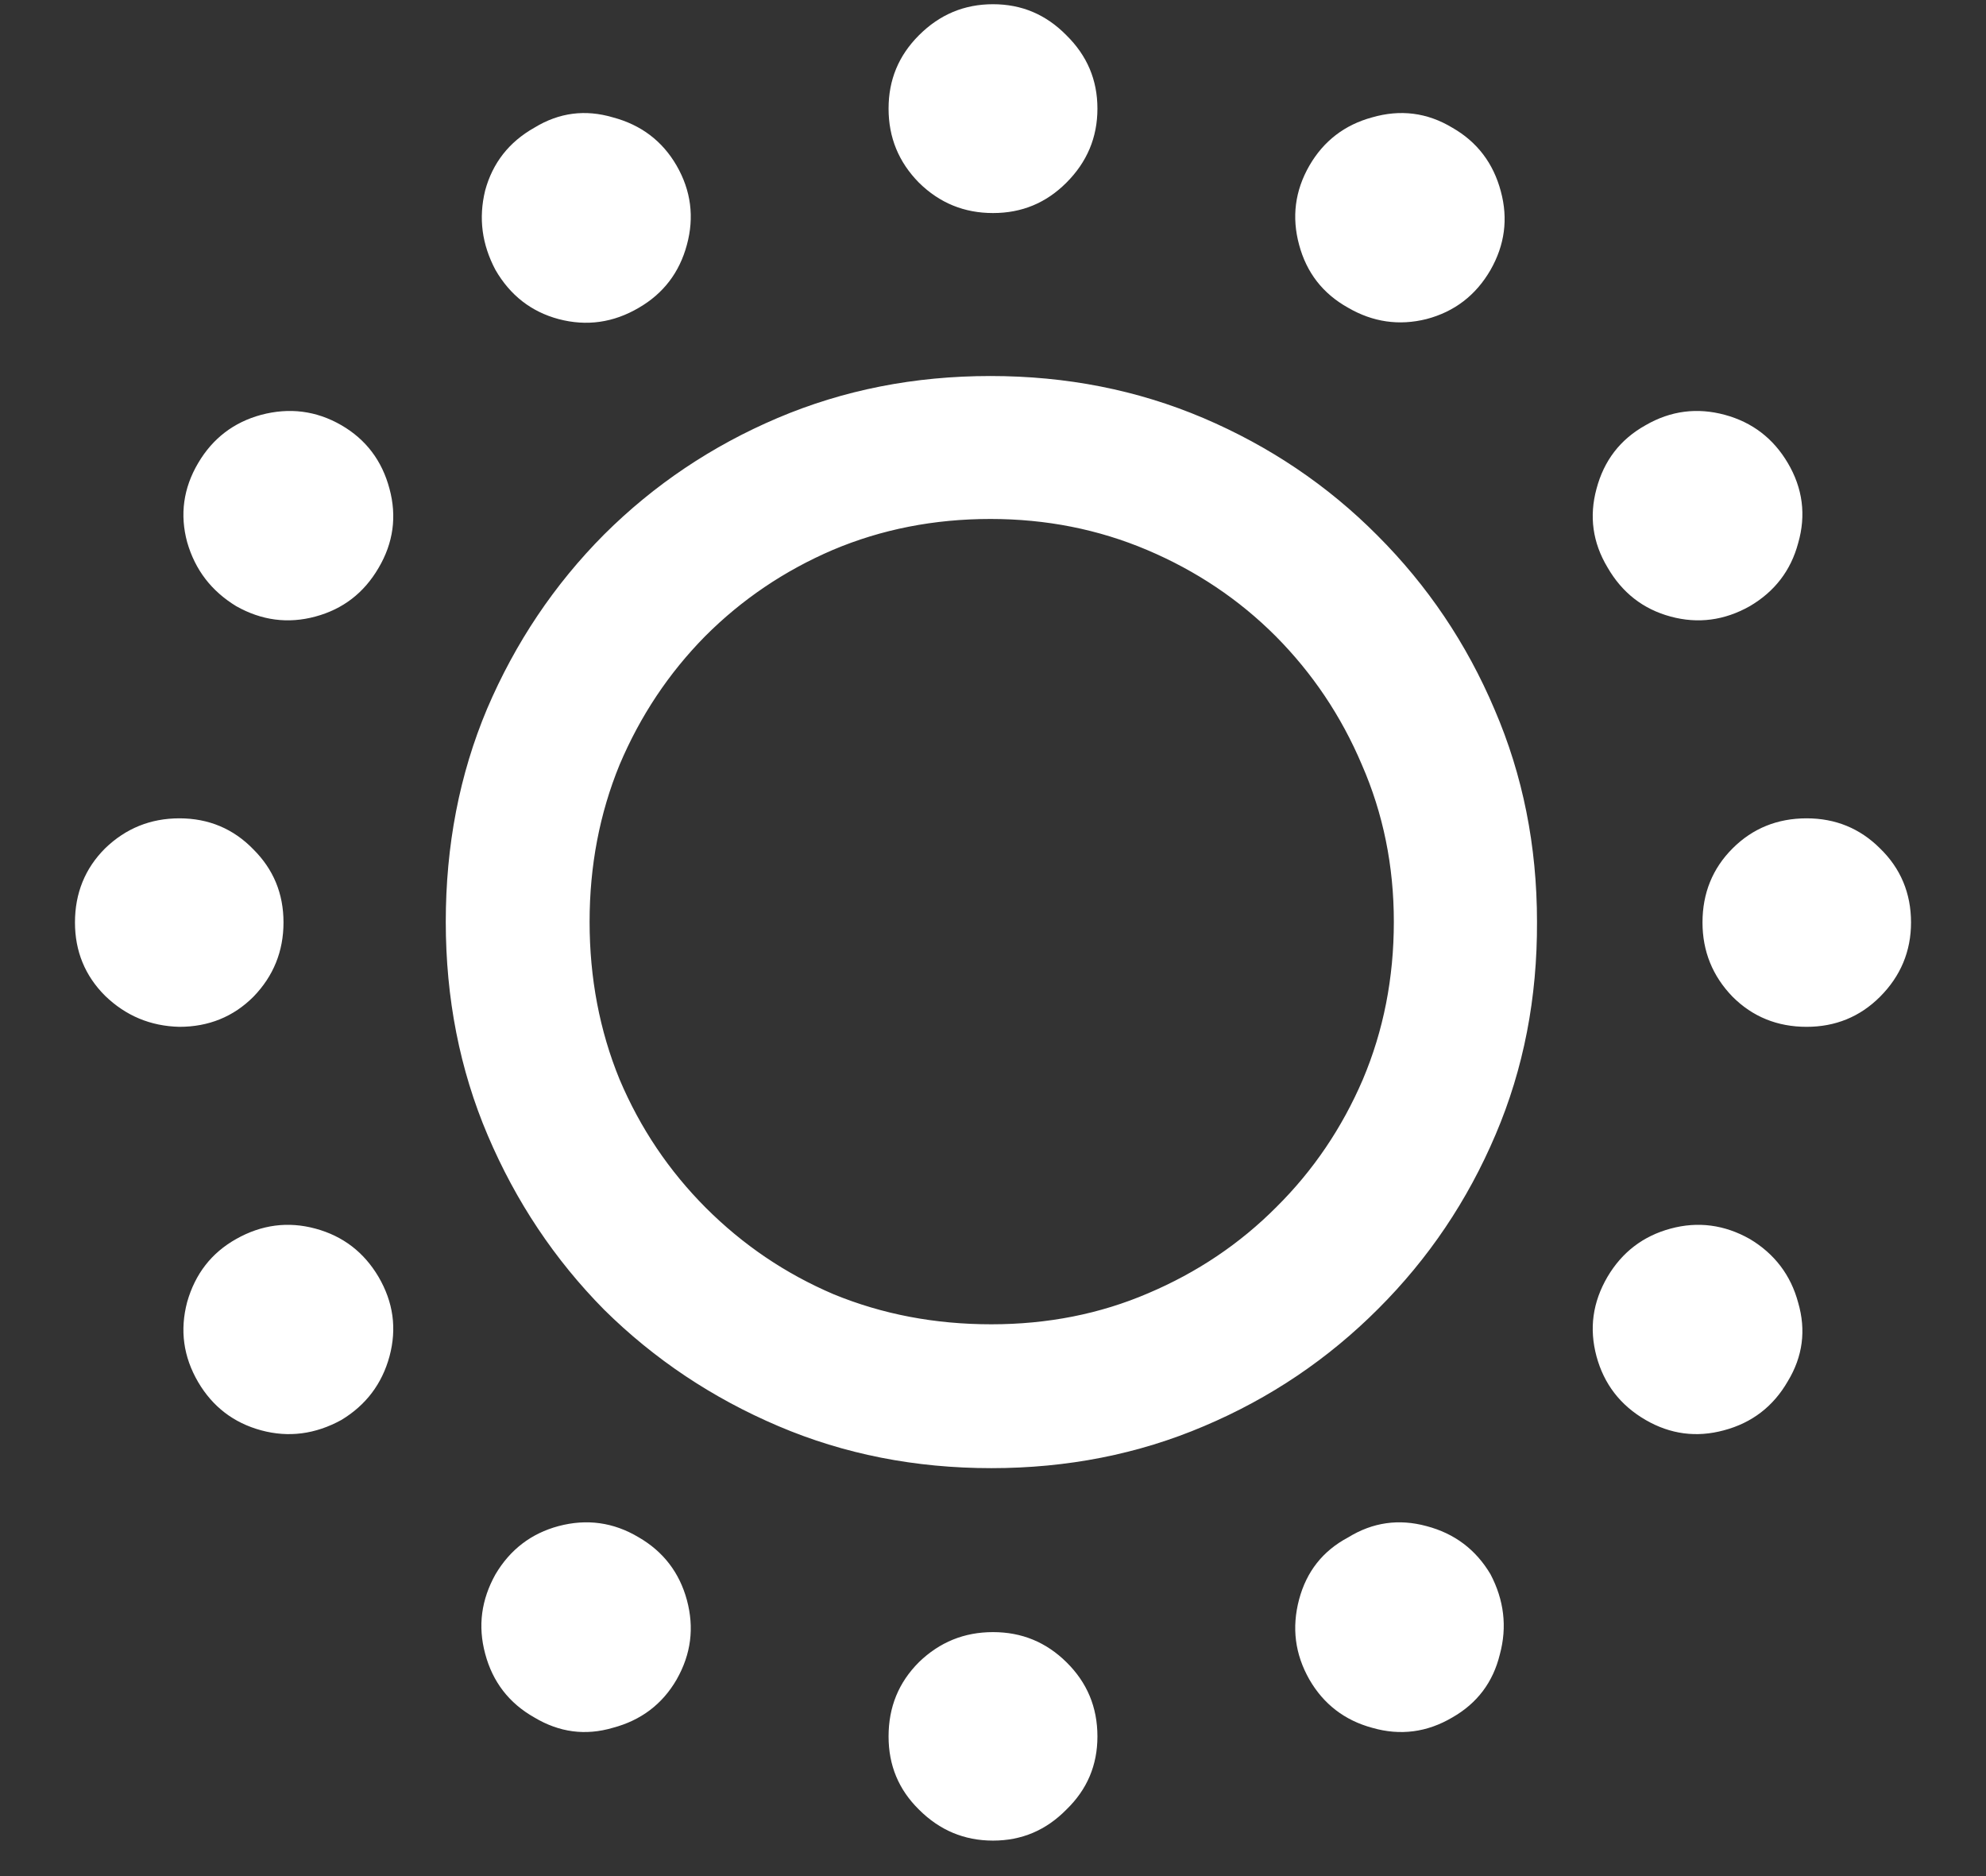 <?xml version="1.0" encoding="UTF-8"?>
<svg xmlns="http://www.w3.org/2000/svg" xmlns:xlink="http://www.w3.org/1999/xlink" width="24" height="22.667" viewBox="0 0 24 22.667" version="1.1">
<rect x="0" y="0" width="24" height="22.667" fill="#333333" stroke="none"/>
<g id="surface1">
<path style=" stroke:none;fill-rule:nonzero;fill:rgb(100%,100%,100%);fill-opacity:1;" d="M 12 2.574 C 12.348 2.574 12.641 2.453 12.887 2.207 C 13.137 1.957 13.262 1.66 13.262 1.312 C 13.262 0.965 13.137 0.672 12.887 0.426 C 12.641 0.176 12.348 0.051 12 0.051 C 11.652 0.051 11.355 0.176 11.105 0.426 C 10.859 0.672 10.738 0.965 10.738 1.312 C 10.738 1.66 10.859 1.957 11.105 2.207 C 11.355 2.453 11.652 2.574 12 2.574 Z M 16.293 3.719 C 16.59 3.891 16.906 3.938 17.238 3.855 C 17.578 3.766 17.836 3.566 18.012 3.262 C 18.184 2.961 18.227 2.645 18.137 2.312 C 18.047 1.973 17.852 1.715 17.551 1.543 C 17.246 1.359 16.922 1.32 16.582 1.418 C 16.25 1.508 15.996 1.703 15.824 2 C 15.648 2.305 15.609 2.625 15.699 2.957 C 15.789 3.293 15.984 3.547 16.293 3.719 Z M 19.426 6.855 C 19.602 7.16 19.855 7.359 20.188 7.449 C 20.52 7.539 20.84 7.496 21.145 7.324 C 21.445 7.148 21.641 6.895 21.73 6.562 C 21.828 6.223 21.785 5.898 21.605 5.594 C 21.43 5.297 21.176 5.102 20.844 5.012 C 20.512 4.922 20.191 4.961 19.887 5.137 C 19.578 5.309 19.383 5.566 19.293 5.906 C 19.203 6.238 19.246 6.555 19.426 6.855 Z M 20.574 11.145 C 20.574 11.492 20.695 11.793 20.938 12.043 C 21.18 12.285 21.48 12.406 21.832 12.406 C 22.18 12.406 22.477 12.285 22.719 12.043 C 22.969 11.793 23.094 11.492 23.094 11.145 C 23.094 10.793 22.969 10.492 22.719 10.25 C 22.477 10.008 22.18 9.887 21.832 9.887 C 21.48 9.887 21.18 10.008 20.938 10.25 C 20.695 10.492 20.574 10.793 20.574 11.145 Z M 19.426 15.426 C 19.246 15.734 19.203 16.051 19.293 16.387 C 19.383 16.719 19.578 16.977 19.887 17.156 C 20.184 17.328 20.5 17.371 20.832 17.281 C 21.172 17.191 21.43 16.992 21.605 16.688 C 21.785 16.391 21.828 16.074 21.73 15.738 C 21.641 15.406 21.445 15.148 21.145 14.969 C 20.84 14.797 20.52 14.754 20.188 14.844 C 19.855 14.934 19.602 15.129 19.426 15.426 Z M 16.293 18.574 C 15.984 18.738 15.789 18.988 15.699 19.324 C 15.609 19.664 15.648 19.984 15.824 20.293 C 15.996 20.59 16.25 20.785 16.582 20.875 C 16.922 20.973 17.246 20.93 17.551 20.75 C 17.852 20.578 18.043 20.324 18.125 19.988 C 18.215 19.656 18.176 19.332 18.012 19.02 C 17.836 18.723 17.578 18.527 17.238 18.438 C 16.906 18.348 16.59 18.391 16.293 18.574 Z M 12 19.719 C 11.652 19.719 11.355 19.84 11.105 20.082 C 10.859 20.328 10.738 20.625 10.738 20.98 C 10.738 21.328 10.859 21.621 11.105 21.863 C 11.355 22.113 11.652 22.238 12 22.238 C 12.348 22.238 12.641 22.113 12.887 21.863 C 13.137 21.621 13.262 21.328 13.262 20.98 C 13.262 20.625 13.137 20.328 12.887 20.082 C 12.641 19.84 12.348 19.719 12 19.719 Z M 7.719 18.574 C 7.414 18.391 7.09 18.348 6.75 18.438 C 6.418 18.527 6.164 18.723 5.988 19.02 C 5.816 19.328 5.773 19.645 5.863 19.98 C 5.953 20.32 6.152 20.578 6.457 20.75 C 6.758 20.93 7.074 20.973 7.406 20.875 C 7.746 20.785 8.004 20.59 8.176 20.293 C 8.352 19.984 8.391 19.668 8.301 19.332 C 8.211 19 8.016 18.746 7.719 18.574 Z M 4.574 15.426 C 4.398 15.129 4.145 14.934 3.812 14.844 C 3.48 14.754 3.16 14.797 2.855 14.969 C 2.555 15.137 2.359 15.391 2.262 15.73 C 2.172 16.07 2.215 16.391 2.395 16.699 C 2.57 16.996 2.824 17.191 3.156 17.281 C 3.488 17.371 3.812 17.328 4.125 17.156 C 4.422 16.977 4.617 16.719 4.707 16.387 C 4.797 16.051 4.754 15.734 4.574 15.426 Z M 3.426 11.145 C 3.426 10.797 3.305 10.504 3.062 10.262 C 2.82 10.012 2.52 9.887 2.168 9.887 C 1.82 9.887 1.52 10.008 1.27 10.25 C 1.027 10.492 0.906 10.793 0.906 11.145 C 0.906 11.492 1.027 11.789 1.27 12.031 C 1.52 12.273 1.82 12.398 2.168 12.406 C 2.52 12.406 2.82 12.285 3.062 12.043 C 3.305 11.793 3.426 11.492 3.426 11.145 Z M 4.574 6.863 C 4.754 6.559 4.797 6.238 4.707 5.906 C 4.617 5.566 4.422 5.309 4.125 5.137 C 3.82 4.961 3.496 4.922 3.156 5.012 C 2.824 5.102 2.57 5.297 2.395 5.594 C 2.215 5.898 2.172 6.219 2.262 6.551 C 2.359 6.887 2.555 7.141 2.855 7.324 C 3.16 7.496 3.48 7.539 3.812 7.449 C 4.145 7.359 4.398 7.164 4.574 6.863 Z M 7.719 3.719 C 8.016 3.547 8.211 3.293 8.301 2.957 C 8.391 2.625 8.352 2.305 8.176 2 C 8.004 1.703 7.746 1.508 7.406 1.418 C 7.074 1.32 6.758 1.359 6.457 1.543 C 6.152 1.715 5.953 1.969 5.863 2.301 C 5.781 2.637 5.824 2.953 5.988 3.262 C 6.164 3.566 6.418 3.766 6.75 3.855 C 7.09 3.945 7.414 3.898 7.719 3.719 Z M 11.98 17.738 C 12.895 17.738 13.754 17.57 14.551 17.23 C 15.352 16.891 16.051 16.418 16.656 15.812 C 17.262 15.207 17.734 14.508 18.074 13.707 C 18.414 12.91 18.578 12.051 18.574 11.137 C 18.574 10.219 18.402 9.363 18.062 8.574 C 17.723 7.773 17.25 7.074 16.645 6.469 C 16.043 5.863 15.34 5.391 14.543 5.051 C 13.742 4.711 12.887 4.543 11.969 4.543 C 11.051 4.543 10.195 4.711 9.395 5.051 C 8.605 5.387 7.906 5.855 7.301 6.457 C 6.699 7.062 6.227 7.766 5.887 8.562 C 5.551 9.359 5.387 10.219 5.387 11.137 C 5.387 12.059 5.555 12.922 5.895 13.719 C 6.234 14.516 6.703 15.219 7.301 15.824 C 7.906 16.422 8.609 16.891 9.406 17.23 C 10.203 17.57 11.062 17.738 11.98 17.738 Z M 11.98 16 C 11.297 16 10.664 15.879 10.074 15.637 C 9.488 15.387 8.977 15.039 8.531 14.594 C 8.086 14.148 7.738 13.633 7.488 13.043 C 7.246 12.453 7.125 11.816 7.125 11.137 C 7.125 10.461 7.246 9.828 7.488 9.238 C 7.738 8.648 8.082 8.133 8.52 7.688 C 8.965 7.242 9.48 6.895 10.062 6.645 C 10.652 6.395 11.289 6.27 11.969 6.27 C 12.641 6.27 13.273 6.395 13.863 6.645 C 14.453 6.895 14.973 7.242 15.418 7.688 C 15.859 8.133 16.207 8.648 16.457 9.238 C 16.715 9.828 16.844 10.461 16.844 11.137 C 16.844 11.816 16.719 12.453 16.469 13.043 C 16.219 13.625 15.871 14.141 15.426 14.582 C 14.984 15.027 14.465 15.375 13.875 15.625 C 13.293 15.875 12.66 16 11.98 16 Z M 11.98 16 "/>
</g>
</svg>

